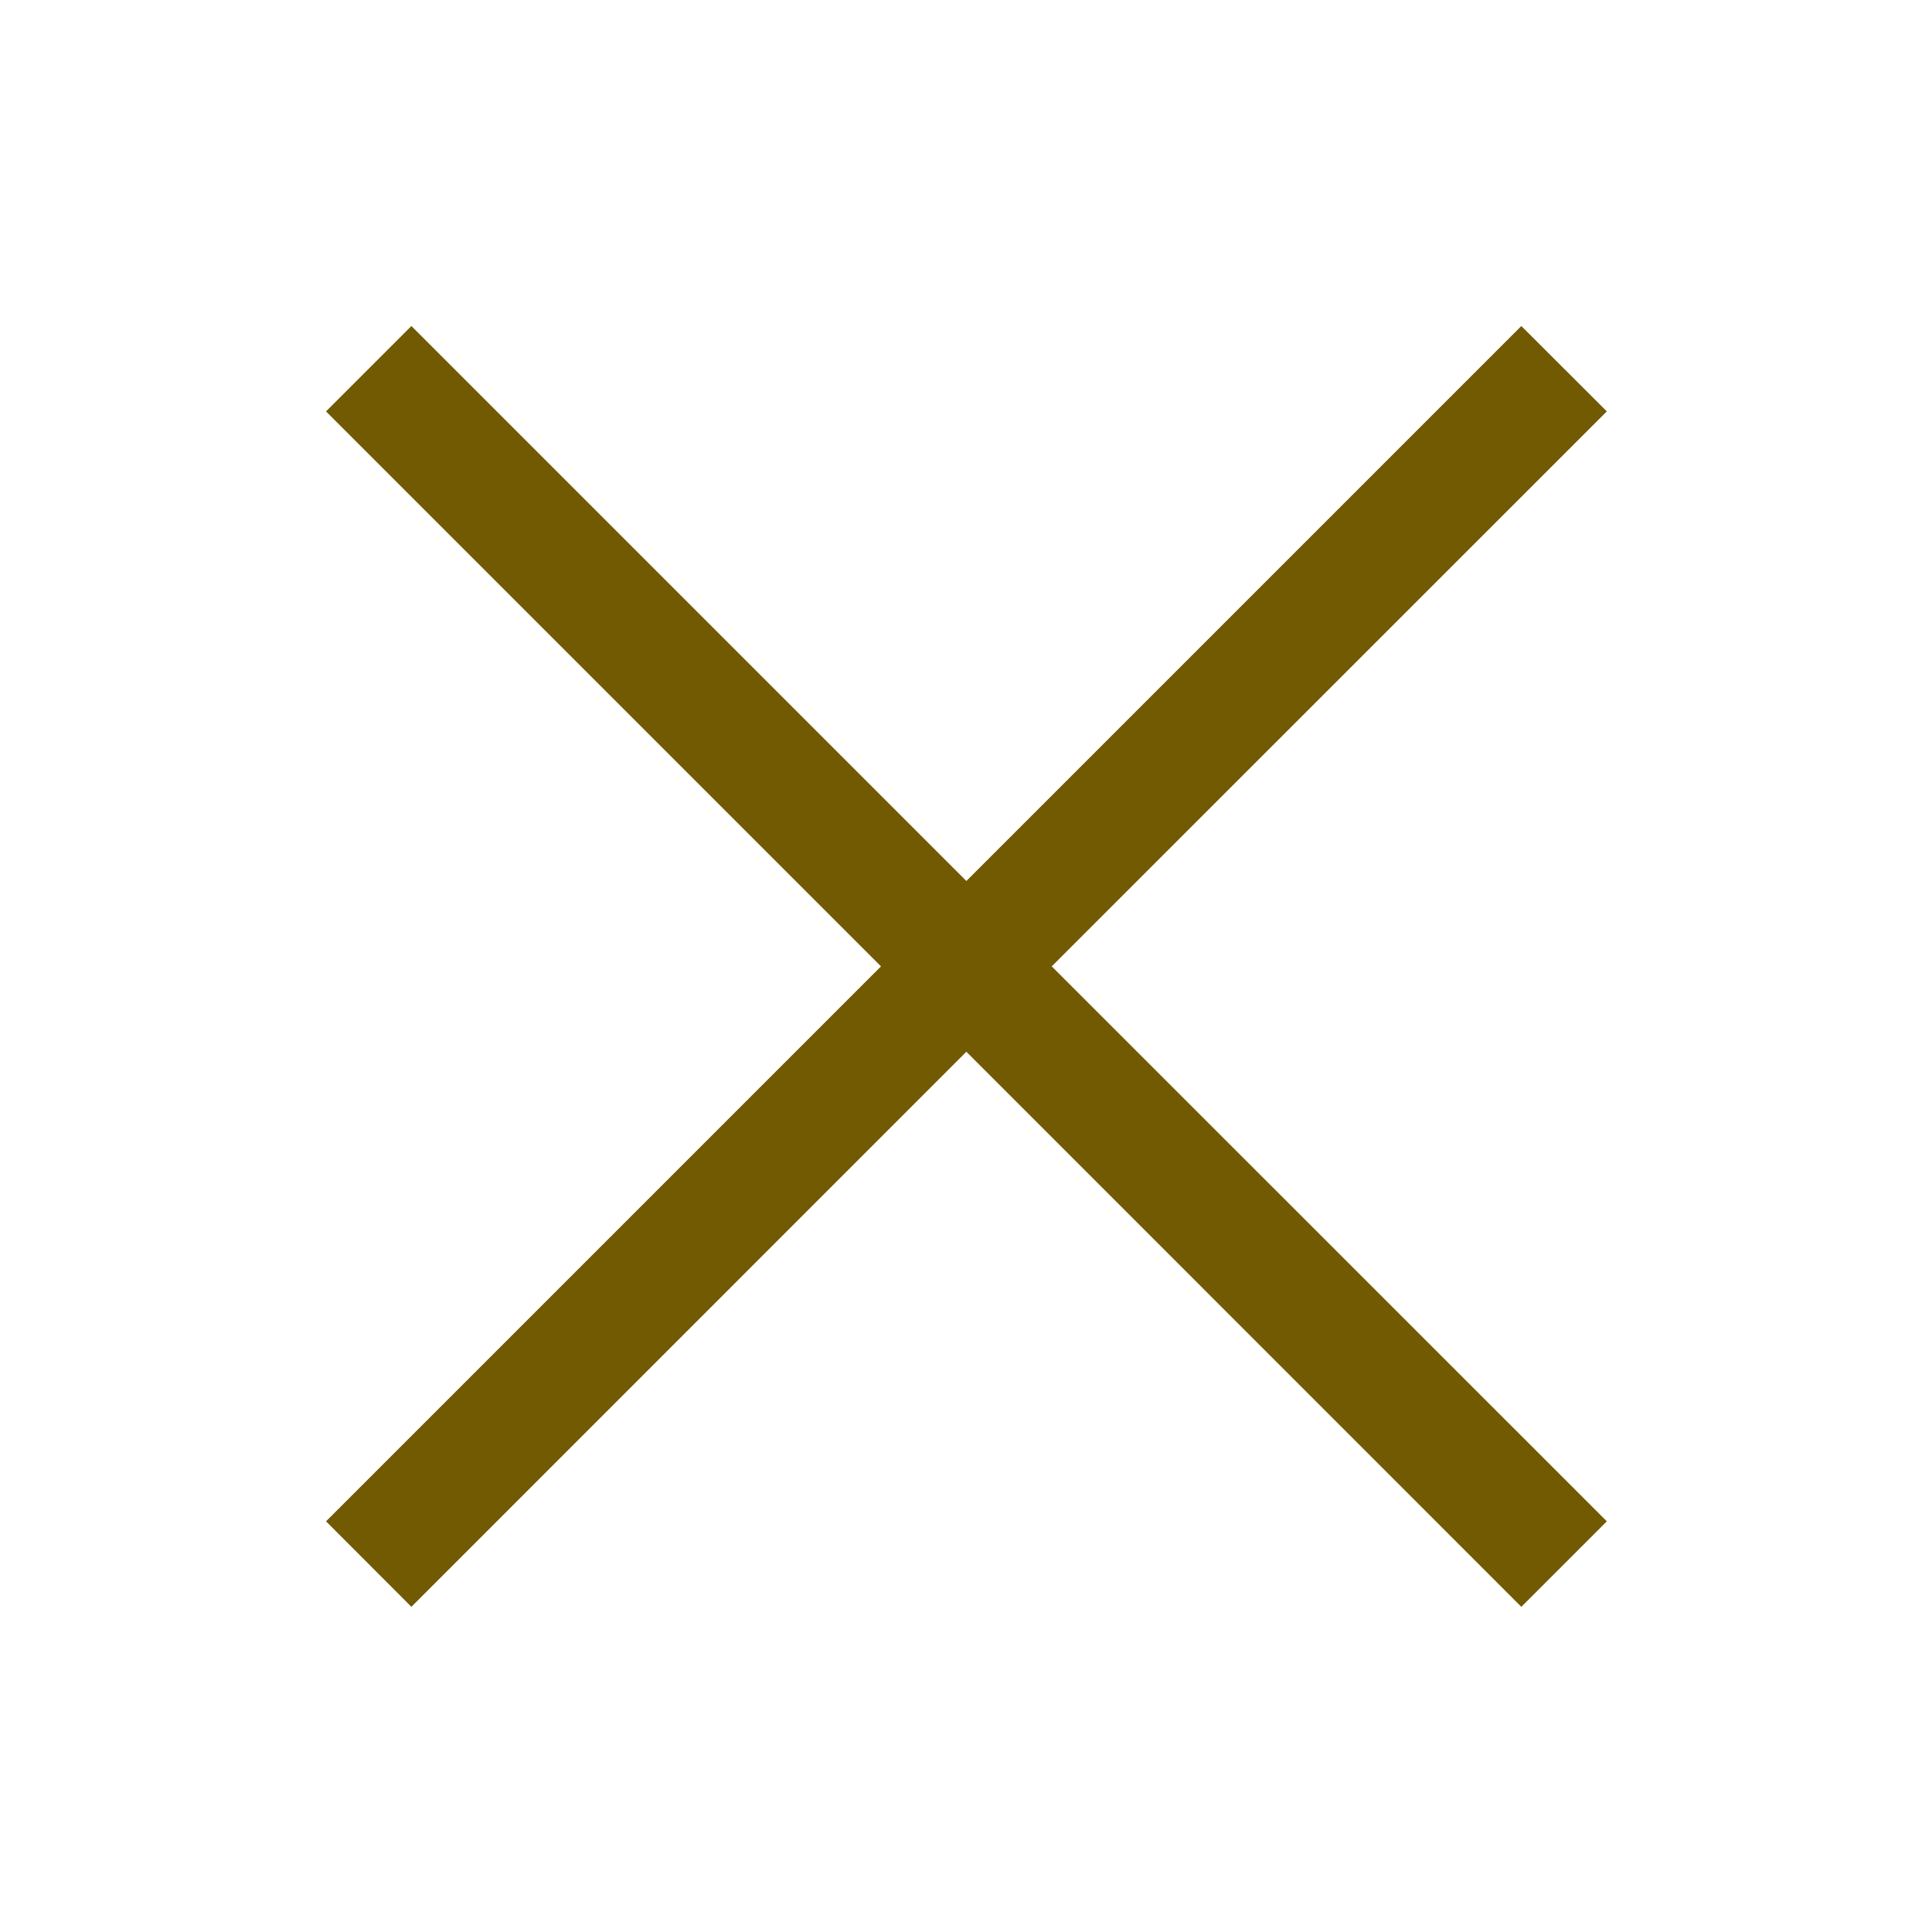 <?xml version="1.0" encoding="UTF-8"?>
<svg width="16px" height="16px" viewBox="0 0 16 16" version="1.1" xmlns="http://www.w3.org/2000/svg" xmlns:xlink="http://www.w3.org/1999/xlink">
    <!-- Generator: Sketch 52.6 (67491) - http://www.bohemiancoding.com/sketch -->
    <title>icon-cross-yellow-16</title>
    <desc>Created with Sketch.</desc>
    <g id="Icon" stroke="none" stroke-width="1" fill="none" fill-rule="evenodd">
        <g id="Index" transform="translate(-320, -120)" fill="#715A02">
            <polygon id="shape" points="328.003 127.296 332.599 122.7 333.307 123.407 328.71 128.003 333.307 132.599 332.599 133.307 328.003 128.71 323.407 133.307 322.7 132.599 327.296 128.003 322.7 123.407 323.407 122.7"></polygon>
        </g>
    </g>
</svg>